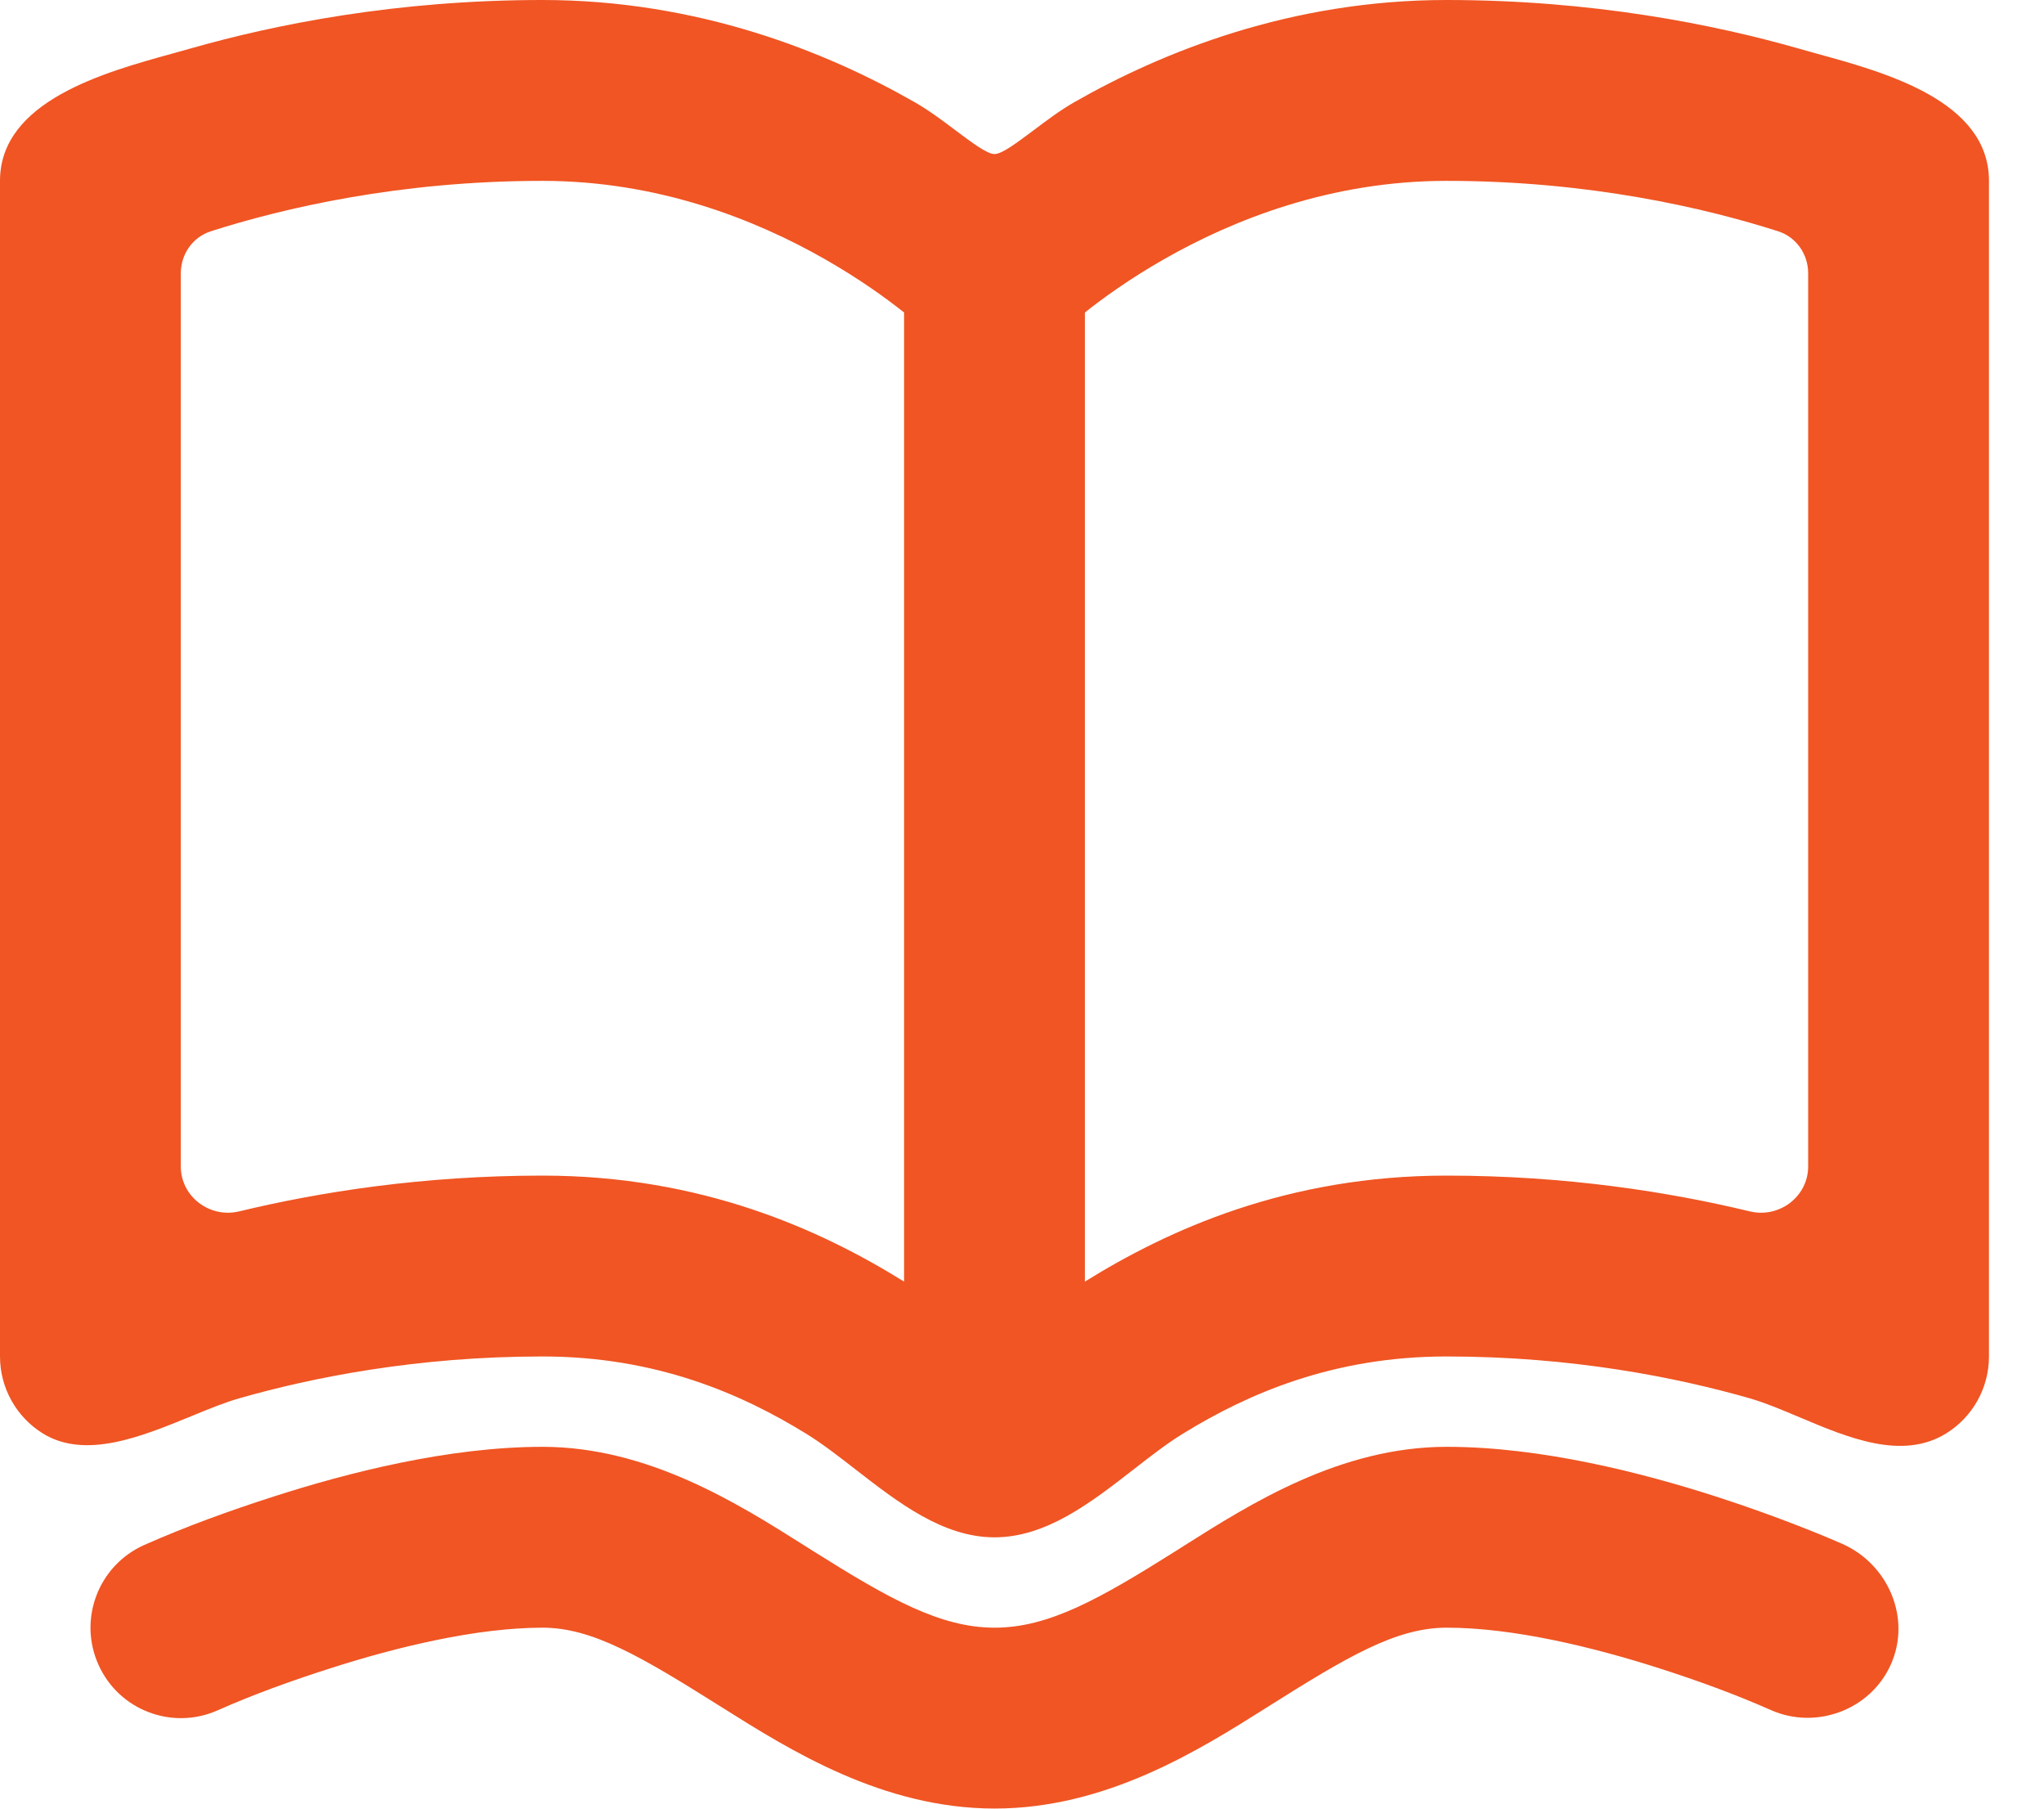 <svg width="26" height="23" viewBox="0 0 26 23" fill="none" xmlns="http://www.w3.org/2000/svg">
<path fill-rule="evenodd" clip-rule="evenodd" d="M25.3 2.3C25.3 1.283 23.984 0.922 23.113 0.683C23.032 0.661 22.956 0.64 22.885 0.619C21.797 0.308 20.252 0 18.4 0C16.418 0 14.783 0.66 13.661 1.302C13.489 1.4 13.309 1.535 13.146 1.658C12.93 1.819 12.745 1.959 12.65 1.959C12.556 1.959 12.37 1.819 12.155 1.658C11.992 1.535 11.811 1.4 11.639 1.302C10.517 0.66 8.883 0 6.9 0C5.048 0 3.503 0.308 2.415 0.619C2.347 0.639 2.274 0.659 2.197 0.68C1.329 0.919 0 1.285 0 2.3V17.25C0 17.649 0.206 18.019 0.545 18.229C1.085 18.562 1.797 18.27 2.427 18.012C2.647 17.921 2.858 17.835 3.047 17.781C3.972 17.517 5.302 17.25 6.9 17.25C8.351 17.25 9.437 17.729 10.251 18.23C10.46 18.358 10.671 18.523 10.888 18.691C11.424 19.107 11.995 19.55 12.65 19.55C13.308 19.55 13.875 19.109 14.411 18.693C14.628 18.524 14.839 18.359 15.05 18.23C15.864 17.729 16.95 17.25 18.4 17.25C19.999 17.25 21.329 17.517 22.253 17.781C22.451 17.838 22.667 17.929 22.89 18.023C23.511 18.285 24.196 18.574 24.755 18.229C25.094 18.019 25.3 17.649 25.3 17.25V2.3ZM2.682 2.941C2.451 3.015 2.3 3.232 2.3 3.475V14.834C2.3 15.218 2.669 15.495 3.042 15.405C4.066 15.158 5.38 14.95 6.9 14.95C8.928 14.95 10.441 15.64 11.5 16.298V3.974C11.269 3.79 10.929 3.545 10.498 3.299C9.608 2.79 8.368 2.3 6.9 2.3C5.077 2.3 3.599 2.648 2.682 2.941ZM18.4 14.95C16.373 14.95 14.859 15.64 13.8 16.298V3.974C14.031 3.79 14.371 3.545 14.802 3.299C15.692 2.79 16.933 2.3 18.4 2.3C20.223 2.3 21.701 2.648 22.618 2.941C22.849 3.015 23 3.232 23 3.475V14.834C23 15.218 22.631 15.495 22.258 15.405C21.234 15.158 19.921 14.95 18.4 14.95Z" fill="#F05523"/>
<path d="M1.252 21.169C0.992 20.589 1.252 19.909 1.831 19.649C2.37 19.41 2.927 19.209 3.488 19.029C4.418 18.73 5.704 18.399 6.901 18.399C8.243 18.399 9.389 19.122 10.219 19.646C10.261 19.673 10.303 19.7 10.344 19.725C11.311 20.333 11.962 20.699 12.652 20.699C13.34 20.699 13.987 20.334 14.953 19.726C14.993 19.701 15.033 19.675 15.074 19.649C15.905 19.124 17.051 18.399 18.402 18.399C19.605 18.399 20.891 18.73 21.821 19.029C22.656 19.298 23.275 19.563 23.434 19.633C24.016 19.89 24.318 20.577 24.05 21.171C23.791 21.746 23.1 22.001 22.527 21.747C22.068 21.544 21.594 21.372 21.117 21.219C20.258 20.943 19.244 20.699 18.402 20.699C17.759 20.699 17.141 21.065 16.11 21.716C15.255 22.255 14.074 22.999 12.652 22.999C11.228 22.999 10.044 22.254 9.186 21.714C8.153 21.064 7.536 20.699 6.901 20.699C6.066 20.699 5.052 20.942 4.191 21.219C3.711 21.373 3.233 21.544 2.771 21.749C2.191 22.008 1.511 21.749 1.252 21.169Z" fill="#F05523"/>
</svg>
